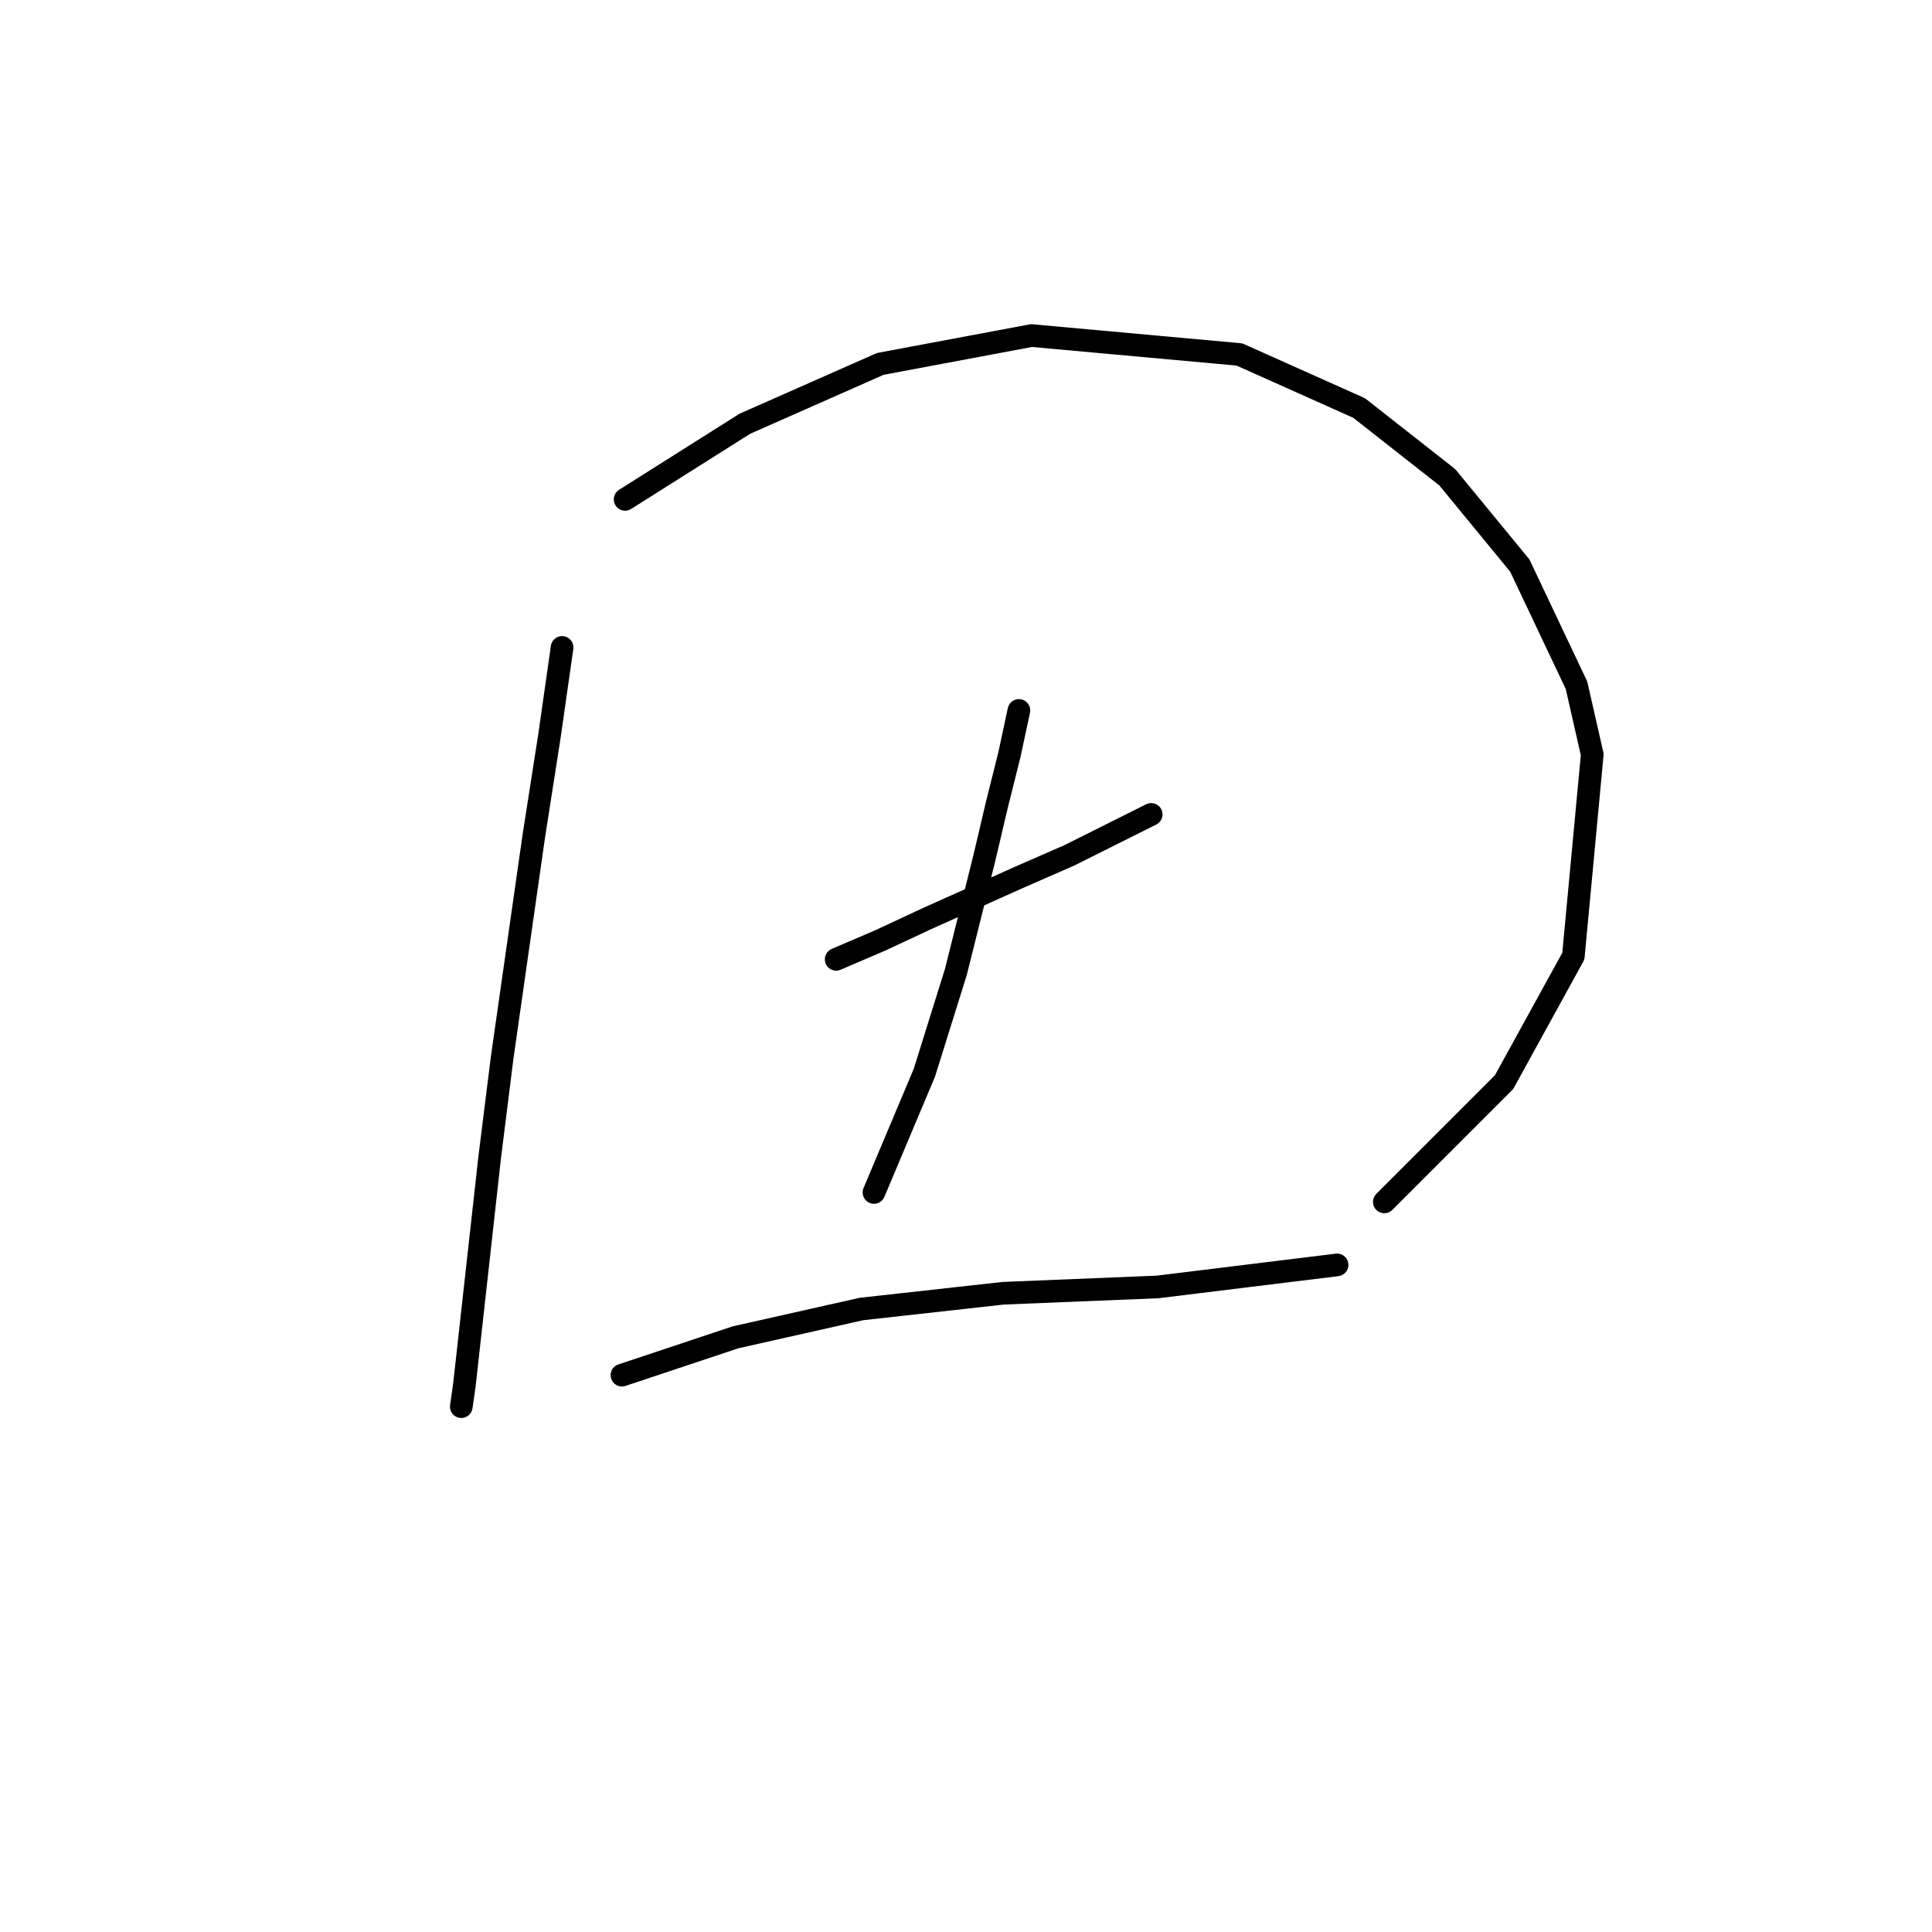 <?xml version="1.0" standalone="no"?>
    <svg width="256" height="256" xmlns="http://www.w3.org/2000/svg" version="1.1">
    <polyline stroke="black" stroke-width="3" stroke-linecap="round" fill="transparent" stroke-linejoin="round" points="74.48 85.789 72.811 97.477 70.724 110.835 66.549 140.055 64.879 153.413 62.792 172.198 61.54 183.468 61.123 186.39 61.123 186.39 " />
        <polyline stroke="black" stroke-width="3" stroke-linecap="round" fill="transparent" stroke-linejoin="round" points="82.829 66.17 98.691 56.152 116.641 48.22 136.678 44.463 164.228 46.968 180.091 54.064 191.779 63.248 201.38 74.936 208.893 90.798 210.981 99.982 208.476 126.698 199.293 143.395 183.43 159.257 183.43 159.257 " />
        <polyline stroke="black" stroke-width="3" stroke-linecap="round" fill="transparent" stroke-linejoin="round" points="110.797 127.115 116.641 124.61 122.903 121.688 135.008 116.262 141.687 113.34 152.54 107.913 152.54 107.913 " />
        <polyline stroke="black" stroke-width="3" stroke-linecap="round" fill="transparent" stroke-linejoin="round" points="135.008 94.138 133.756 99.982 132.086 106.661 130.416 113.757 126.659 128.785 124.572 135.464 122.485 142.143 115.806 158.005 115.806 158.005 " />
        <polyline stroke="black" stroke-width="3" stroke-linecap="round" fill="transparent" stroke-linejoin="round" points="82.412 182.216 89.925 179.711 97.439 177.207 114.136 173.45 132.921 171.363 153.375 170.528 177.169 167.606 177.169 167.606 " />
        </svg>